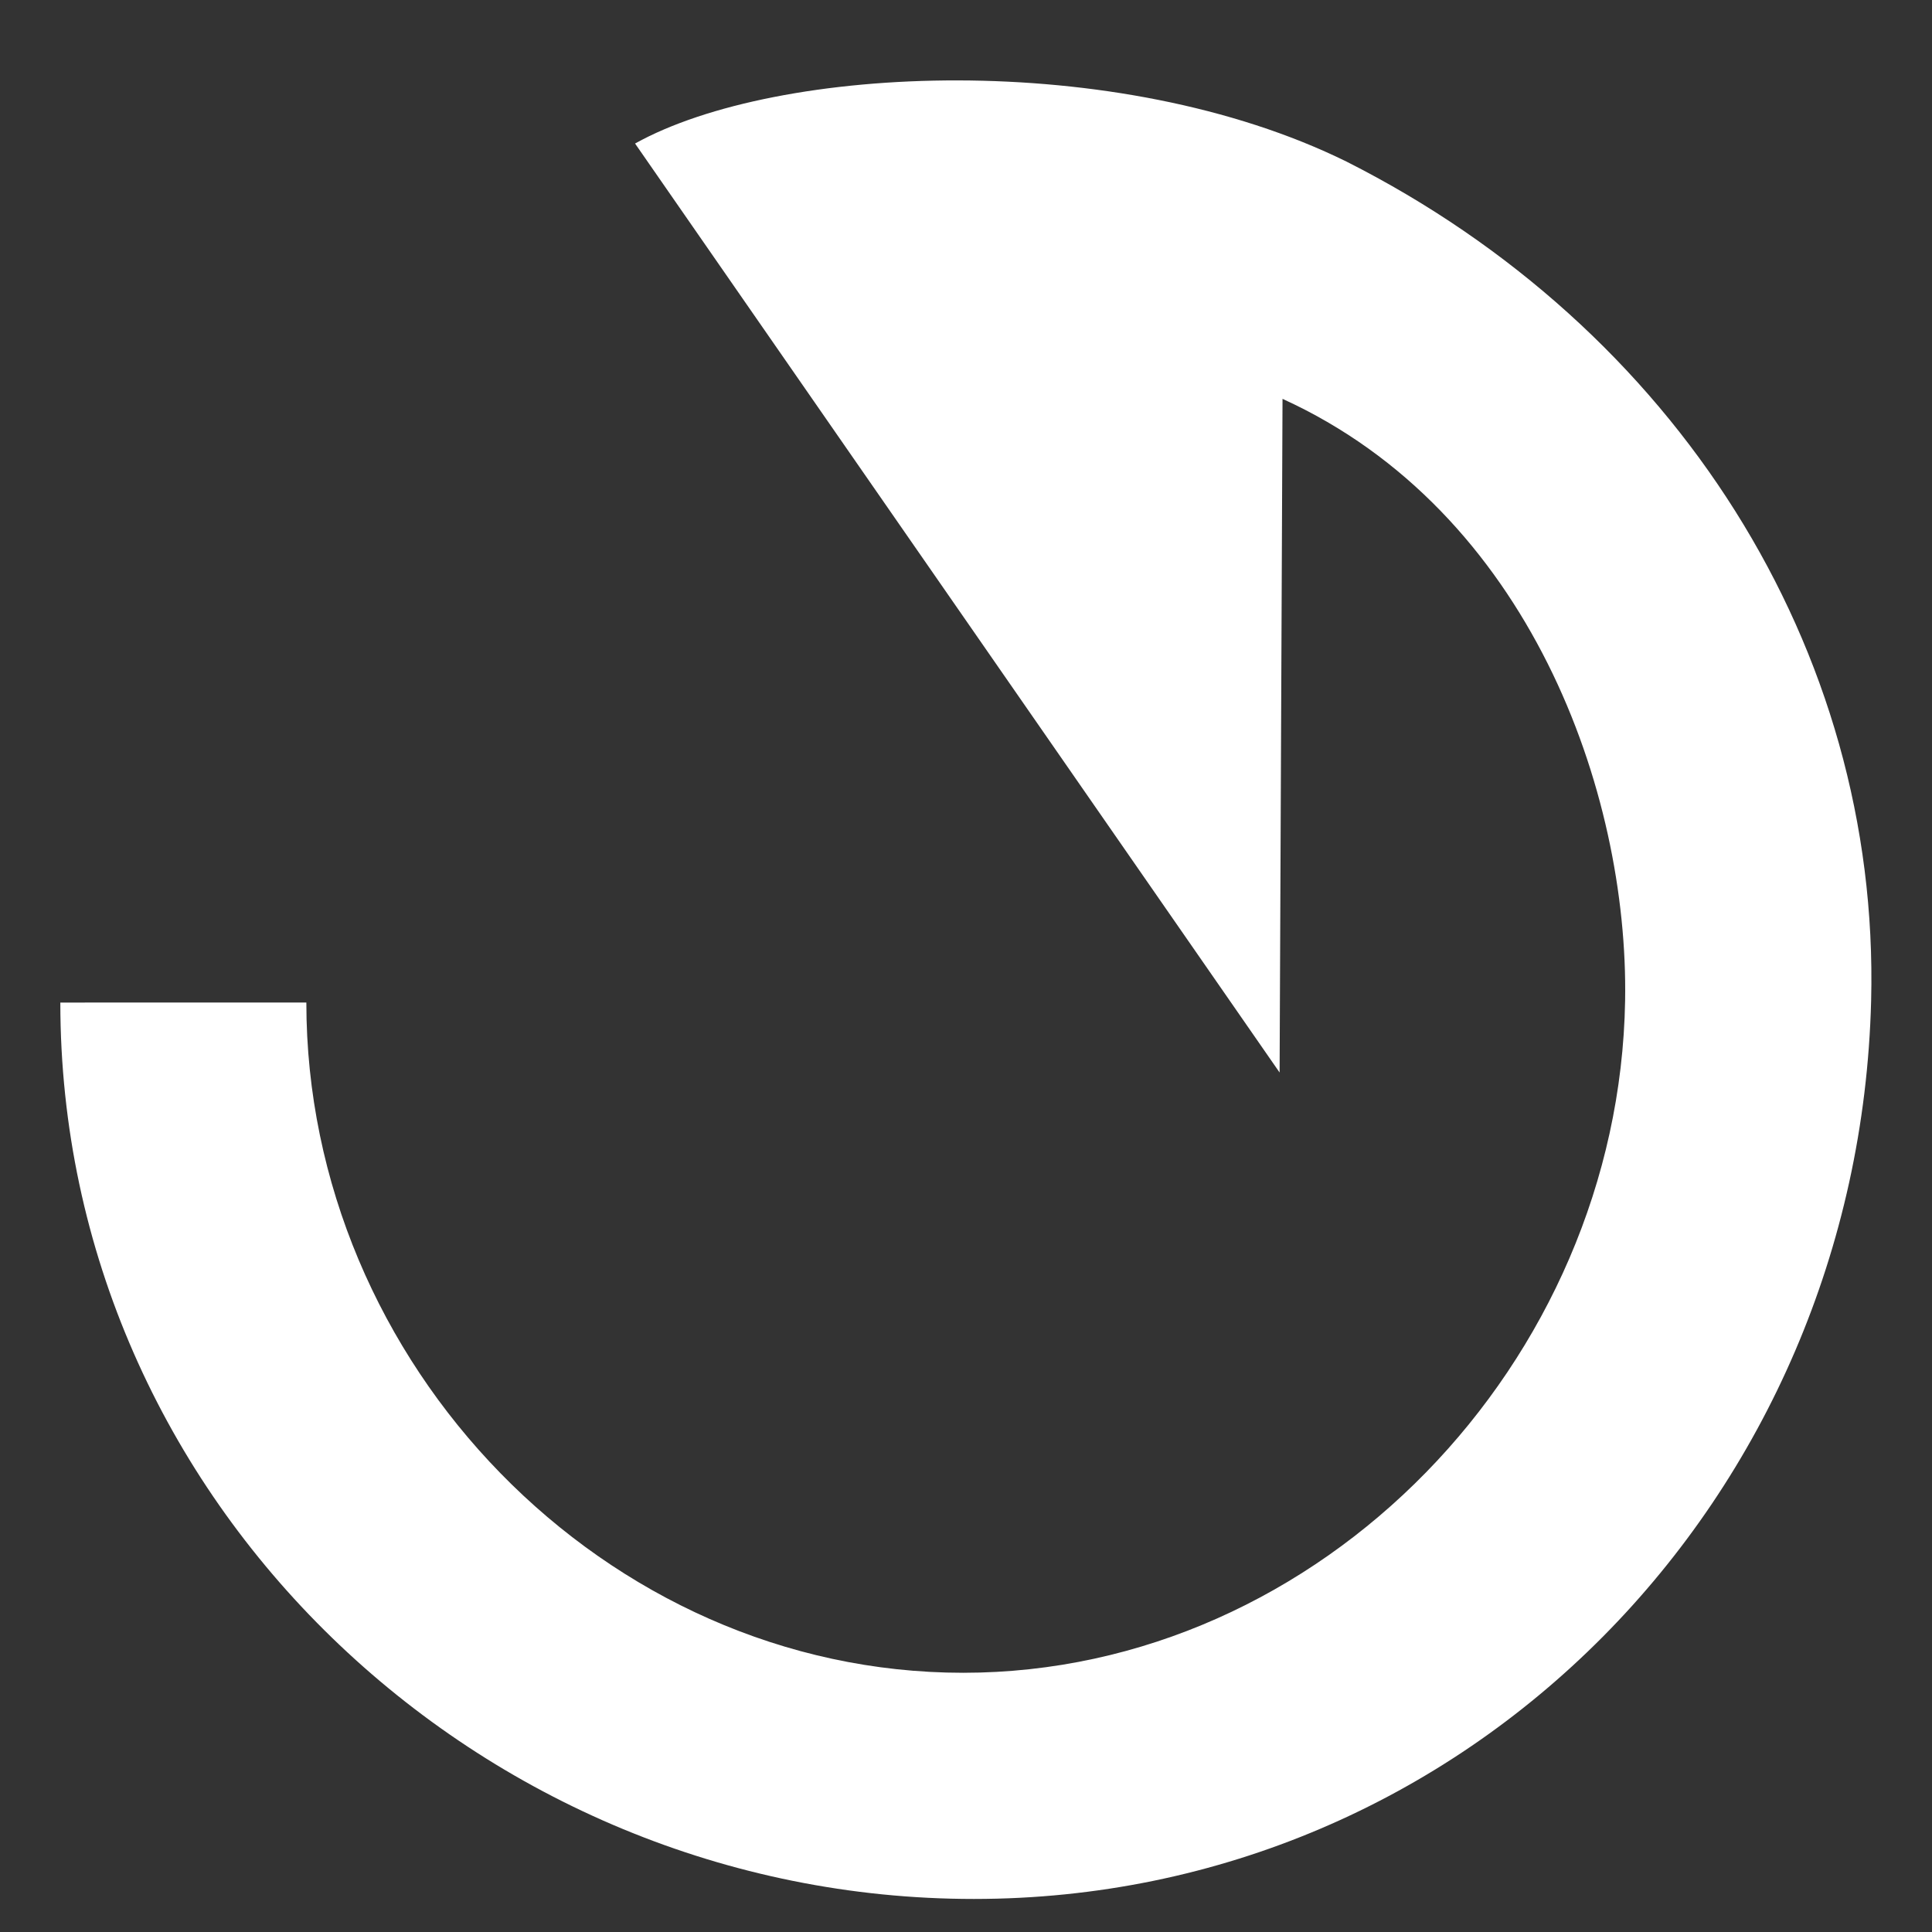 <?xml version="1.0" encoding="UTF-8" standalone="no"?>
<svg
   xmlns:dc="http://purl.org/dc/elements/1.1/"
   xmlns:cc="http://creativecommons.org/ns#"
   xmlns:rdf="http://www.w3.org/1999/02/22-rdf-syntax-ns#"
   xmlns:svg="http://www.w3.org/2000/svg"
   xmlns="http://www.w3.org/2000/svg"
   version="1.1"
   id="svg2"
   viewBox="0 0 32 32"
   height="32"
   width="32">
  <rect x="0" y="0" width="32" height="32" fill="#333333" stroke="none"/>
  <defs
     id="defs4" />
  <g
     style="fill:#ffffff;stroke:none"
     transform="matrix(1.174,0,0,1.104,-6.785,-1131.825)"
     id="layer1">
    <g
       transform="matrix(0.107,0,0,0.111,2.217,1022.598)"
       style="fill:#ffffff;fill-opacity:1;stroke:none;stroke-width:0;stroke-miterlimit:4;stroke-dasharray:none"
       id="g4903">
      <path
         d="M 210.869,45.335 C 180.539,30.01 135.789,32.172 117.028,42.875 l 84.985,125.563 0.385,-91.053 c 32.55,15.203 45.641,53.115 45.172,81.343 -0.811,48.85 -40.059,90.842 -87.278,90.842 -47.219,0 -86.605,-41.731 -86.605,-90.589 l -32.439,0.001 c 0,67.365 55.344,121.158 120.45,121.158 65.106,0 116.643,-54.07 118.31,-121.411 1.181,-47.687 -25.931,-91.01 -69.14,-113.394 z"
         id="path596"
         style="fill:#ffffff;fill-opacity:1;stroke:none;stroke-width:0;stroke-miterlimit:4;stroke-dasharray:none;stroke-opacity:1" />
    </g>
  </g>
</svg>

